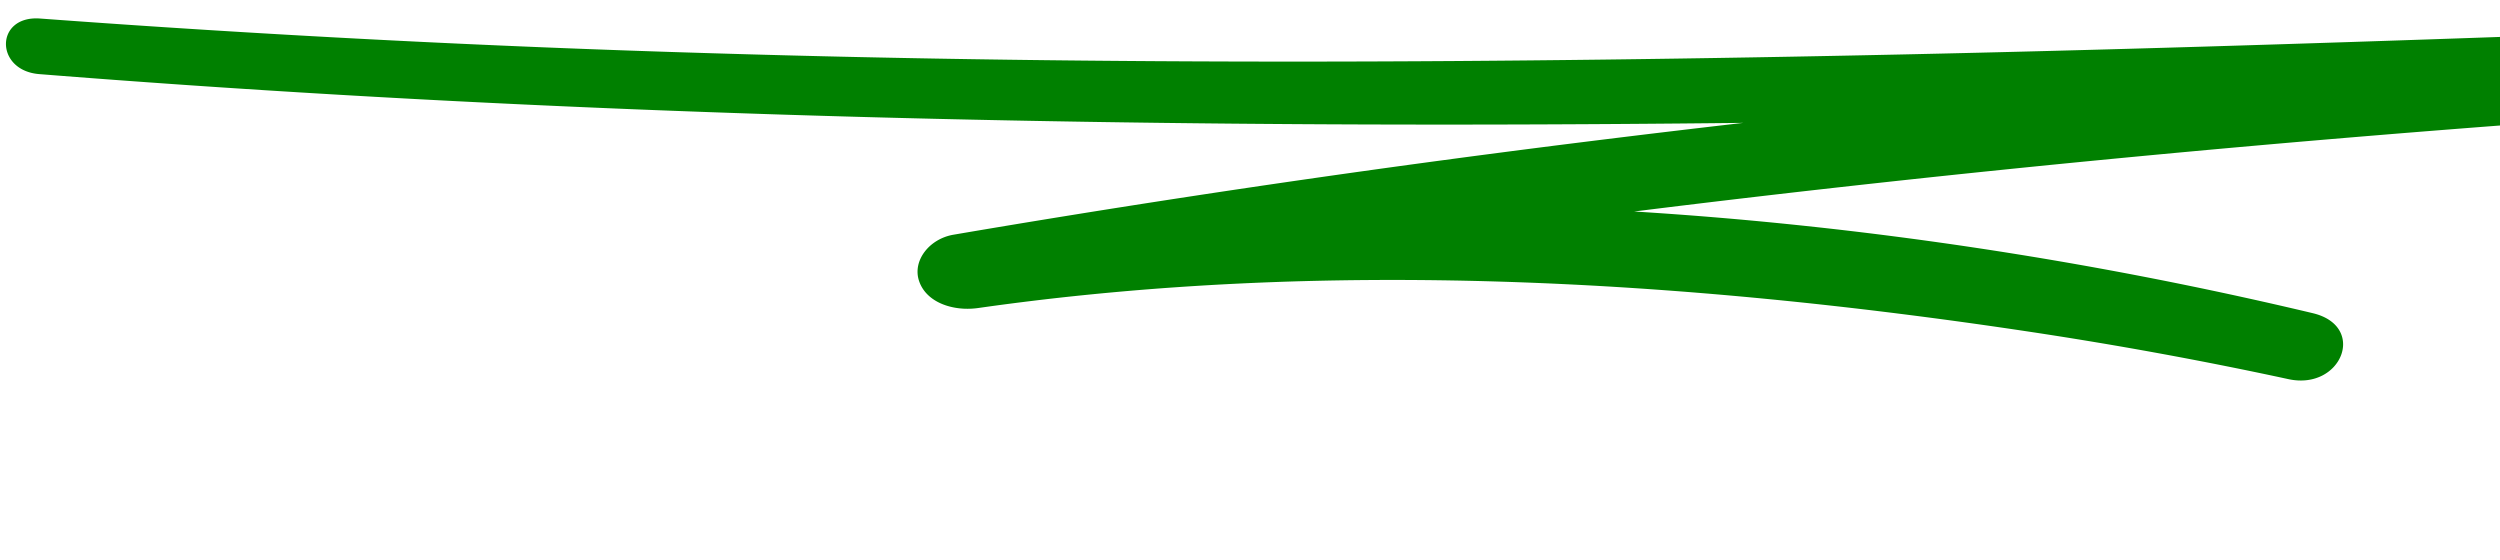 <svg xmlns="http://www.w3.org/2000/svg" xmlns:xlink="http://www.w3.org/1999/xlink" version="1.1" viewBox="0 0 67 17" preserveAspectRatio="none" focusable="false" class="_zdxht7" style="height: 15px;"><path fill="green" d="M83.055.448c-10.69.449-21.379.944-32.078 1.206-10.64.261-21.29.33-31.93-.038A360.72 360.72 0 0 1 1.075.563c-1.213-.102-1.22 1.58-.023 1.688 10.645.96 21.335 1.394 32.025 1.505 4.548.047 9.096.033 13.644-.024-2.866.373-5.728.777-8.585 1.216-4.21.648-8.405 1.373-12.583 2.181-.65.126-1.103.79-.923 1.402.195.666.924.931 1.583.825 9.302-1.503 18.884-.864 28.132.712 2.346.4 4.676.882 6.985 1.448 1.424.35 2.116-1.608.651-2.004-5.919-1.597-12.033-2.656-18.185-3.088 8.824-1.246 17.698-2.184 26.59-2.893 4.21-.336 8.424-.623 12.64-.875.635-.038 1.25-.425 1.26-1.087.007-.604-.593-1.148-1.23-1.12"></path></svg>